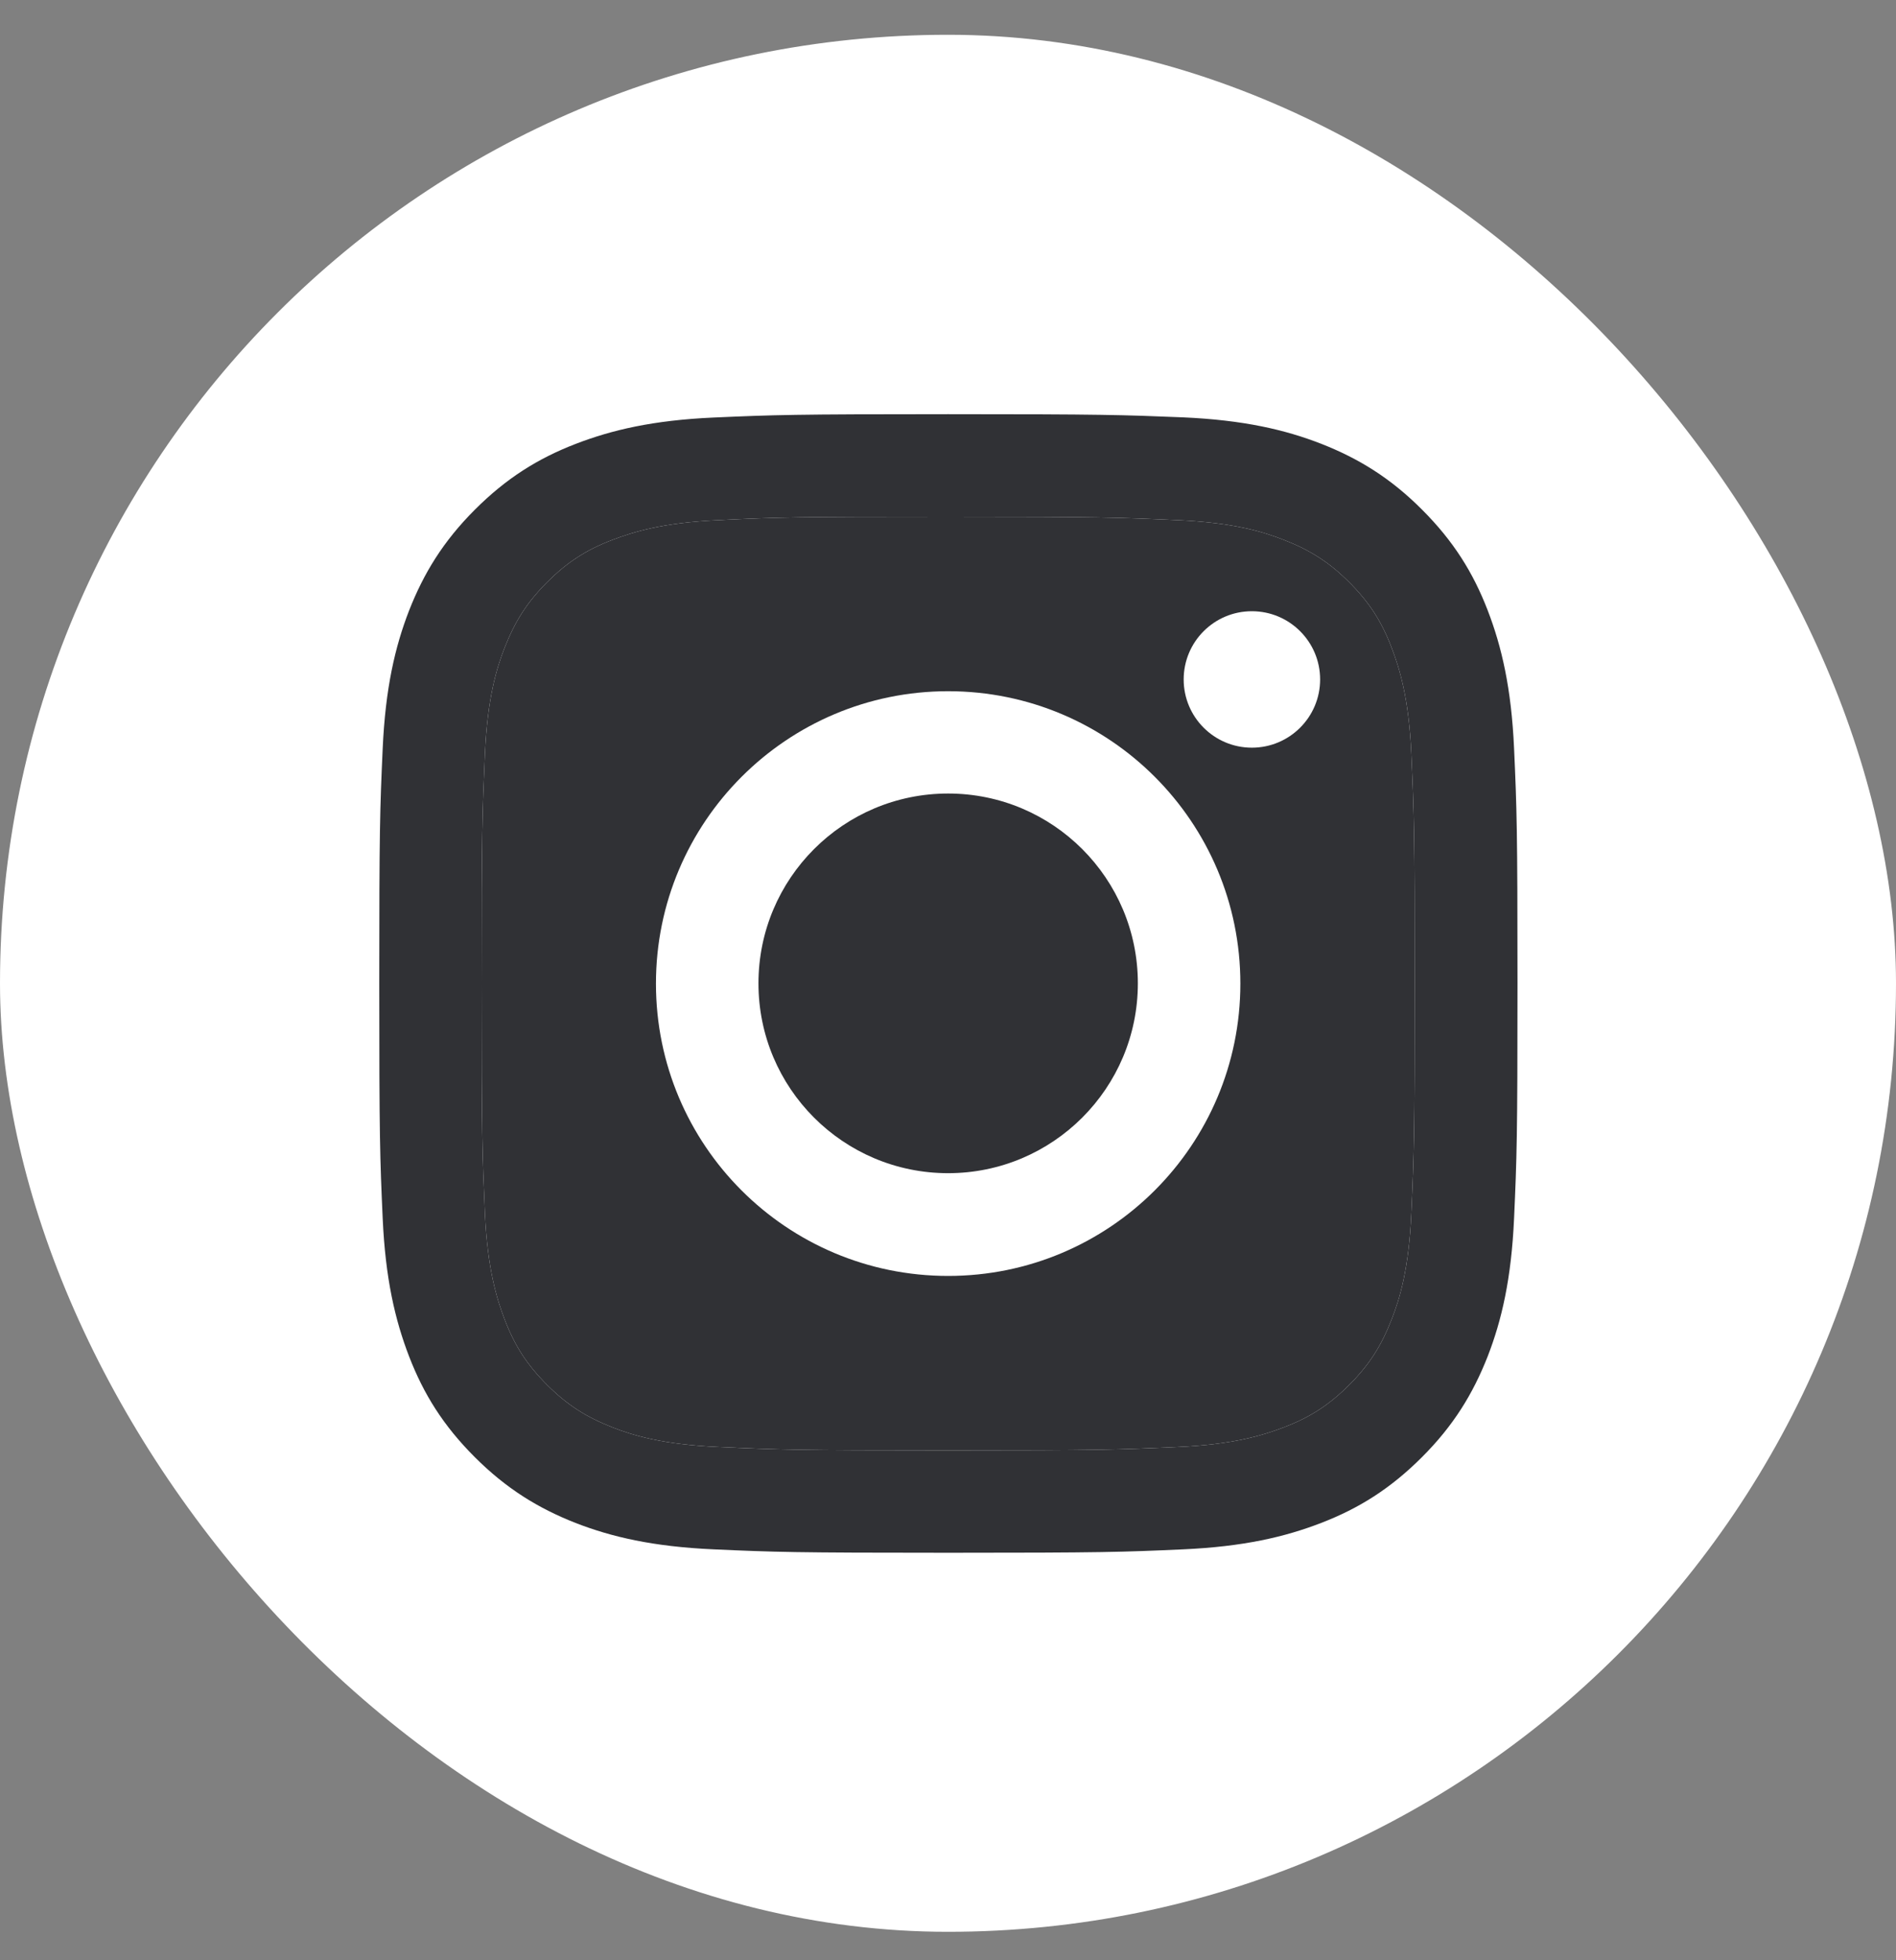 <svg width="30" height="31" viewBox="0 0 30 31" fill="none" xmlns="http://www.w3.org/2000/svg">
<rect x="0" y="0" width="30" height="31" fill="#808080" stroke="none"/>
<rect y="0.55" width="30" height="30" rx="15" fill="white"/>
<path d="M15.002 8.172C17.407 8.172 17.689 8.183 18.64 8.226C19.519 8.265 19.994 8.412 20.312 8.537C20.734 8.701 21.034 8.894 21.349 9.208C21.663 9.523 21.86 9.823 22.02 10.245C22.142 10.563 22.292 11.038 22.331 11.917C22.374 12.867 22.385 13.15 22.385 15.555C22.385 17.959 22.374 18.242 22.331 19.192C22.292 20.071 22.145 20.547 22.02 20.864C21.856 21.286 21.663 21.586 21.349 21.901C21.034 22.215 20.734 22.412 20.312 22.573C19.994 22.694 19.519 22.844 18.64 22.883C17.689 22.926 17.407 22.937 15.002 22.937C12.598 22.937 12.315 22.926 11.365 22.883C10.486 22.844 10.011 22.698 9.692 22.573C9.271 22.408 8.971 22.215 8.656 21.901C8.342 21.586 8.145 21.286 7.984 20.864C7.863 20.547 7.713 20.071 7.673 19.192C7.631 18.242 7.62 17.959 7.62 15.555C7.62 13.15 7.631 12.867 7.673 11.917C7.713 11.038 7.859 10.563 7.984 10.245C8.149 9.823 8.342 9.523 8.656 9.208C8.971 8.894 9.271 8.697 9.692 8.537C10.011 8.415 10.486 8.265 11.365 8.226C12.315 8.179 12.601 8.172 15.002 8.172ZM15.002 6.55C12.558 6.55 12.251 6.561 11.29 6.603C10.332 6.646 9.678 6.8 9.106 7.021C8.513 7.25 8.013 7.561 7.513 8.061C7.012 8.562 6.705 9.065 6.473 9.655C6.251 10.227 6.098 10.881 6.055 11.842C6.012 12.8 6.001 13.107 6.001 15.551C6.001 17.995 6.012 18.302 6.055 19.264C6.098 20.221 6.251 20.875 6.473 21.451C6.702 22.044 7.012 22.544 7.513 23.044C8.013 23.544 8.517 23.852 9.106 24.084C9.678 24.306 10.332 24.459 11.293 24.502C12.255 24.545 12.558 24.556 15.006 24.556C17.454 24.556 17.757 24.545 18.719 24.502C19.676 24.459 20.33 24.306 20.905 24.084C21.499 23.855 21.999 23.544 22.499 23.044C23 22.544 23.307 22.04 23.539 21.451C23.761 20.879 23.914 20.225 23.957 19.264C24 18.302 24.011 17.999 24.011 15.551C24.011 13.103 24 12.8 23.957 11.838C23.914 10.881 23.761 10.227 23.539 9.651C23.31 9.058 23 8.558 22.499 8.058C21.999 7.557 21.495 7.25 20.905 7.018C20.334 6.796 19.68 6.643 18.719 6.6C17.754 6.561 17.447 6.55 15.002 6.55Z" fill="#303135"/>
<path d="M15.002 8.172C17.407 8.172 17.689 8.183 18.64 8.226C19.519 8.265 19.994 8.412 20.312 8.537C20.734 8.701 21.034 8.894 21.349 9.208C21.663 9.523 21.86 9.823 22.02 10.245C22.142 10.563 22.292 11.038 22.331 11.917C22.374 12.867 22.385 13.15 22.385 15.555C22.385 17.959 22.374 18.242 22.331 19.192C22.292 20.071 22.145 20.547 22.02 20.864C21.856 21.286 21.663 21.586 21.349 21.901C21.034 22.215 20.734 22.412 20.312 22.573C19.994 22.694 19.519 22.844 18.64 22.883C17.689 22.926 17.407 22.937 15.002 22.937C12.598 22.937 12.315 22.926 11.365 22.883C10.486 22.844 10.011 22.698 9.692 22.573C9.271 22.408 8.971 22.215 8.656 21.901C8.342 21.586 8.145 21.286 7.984 20.864C7.863 20.547 7.713 20.071 7.673 19.192C7.631 18.242 7.62 17.959 7.62 15.555C7.62 13.15 7.631 12.867 7.673 11.917C7.713 11.038 7.859 10.563 7.984 10.245C8.149 9.823 8.342 9.523 8.656 9.208C8.971 8.894 9.271 8.697 9.692 8.537C10.011 8.415 10.486 8.265 11.365 8.226C12.315 8.179 12.601 8.172 15.002 8.172Z" fill="#303135"/>
<path d="M15.002 10.931C12.451 10.931 10.379 13 10.379 15.555C10.379 18.11 12.447 20.178 15.002 20.178C17.557 20.178 19.626 18.11 19.626 15.555C19.626 13 17.557 10.931 15.002 10.931ZM15.002 18.553C13.344 18.553 12.001 17.209 12.001 15.551C12.001 13.893 13.344 12.549 15.002 12.549C16.66 12.549 18.004 13.893 18.004 15.551C18.004 17.209 16.66 18.553 15.002 18.553Z" fill="white"/>
<path d="M19.808 11.824C20.404 11.824 20.888 11.341 20.888 10.745C20.888 10.149 20.404 9.666 19.808 9.666C19.212 9.666 18.729 10.149 18.729 10.745C18.729 11.341 19.212 11.824 19.808 11.824Z" fill="white"/>
</svg>
